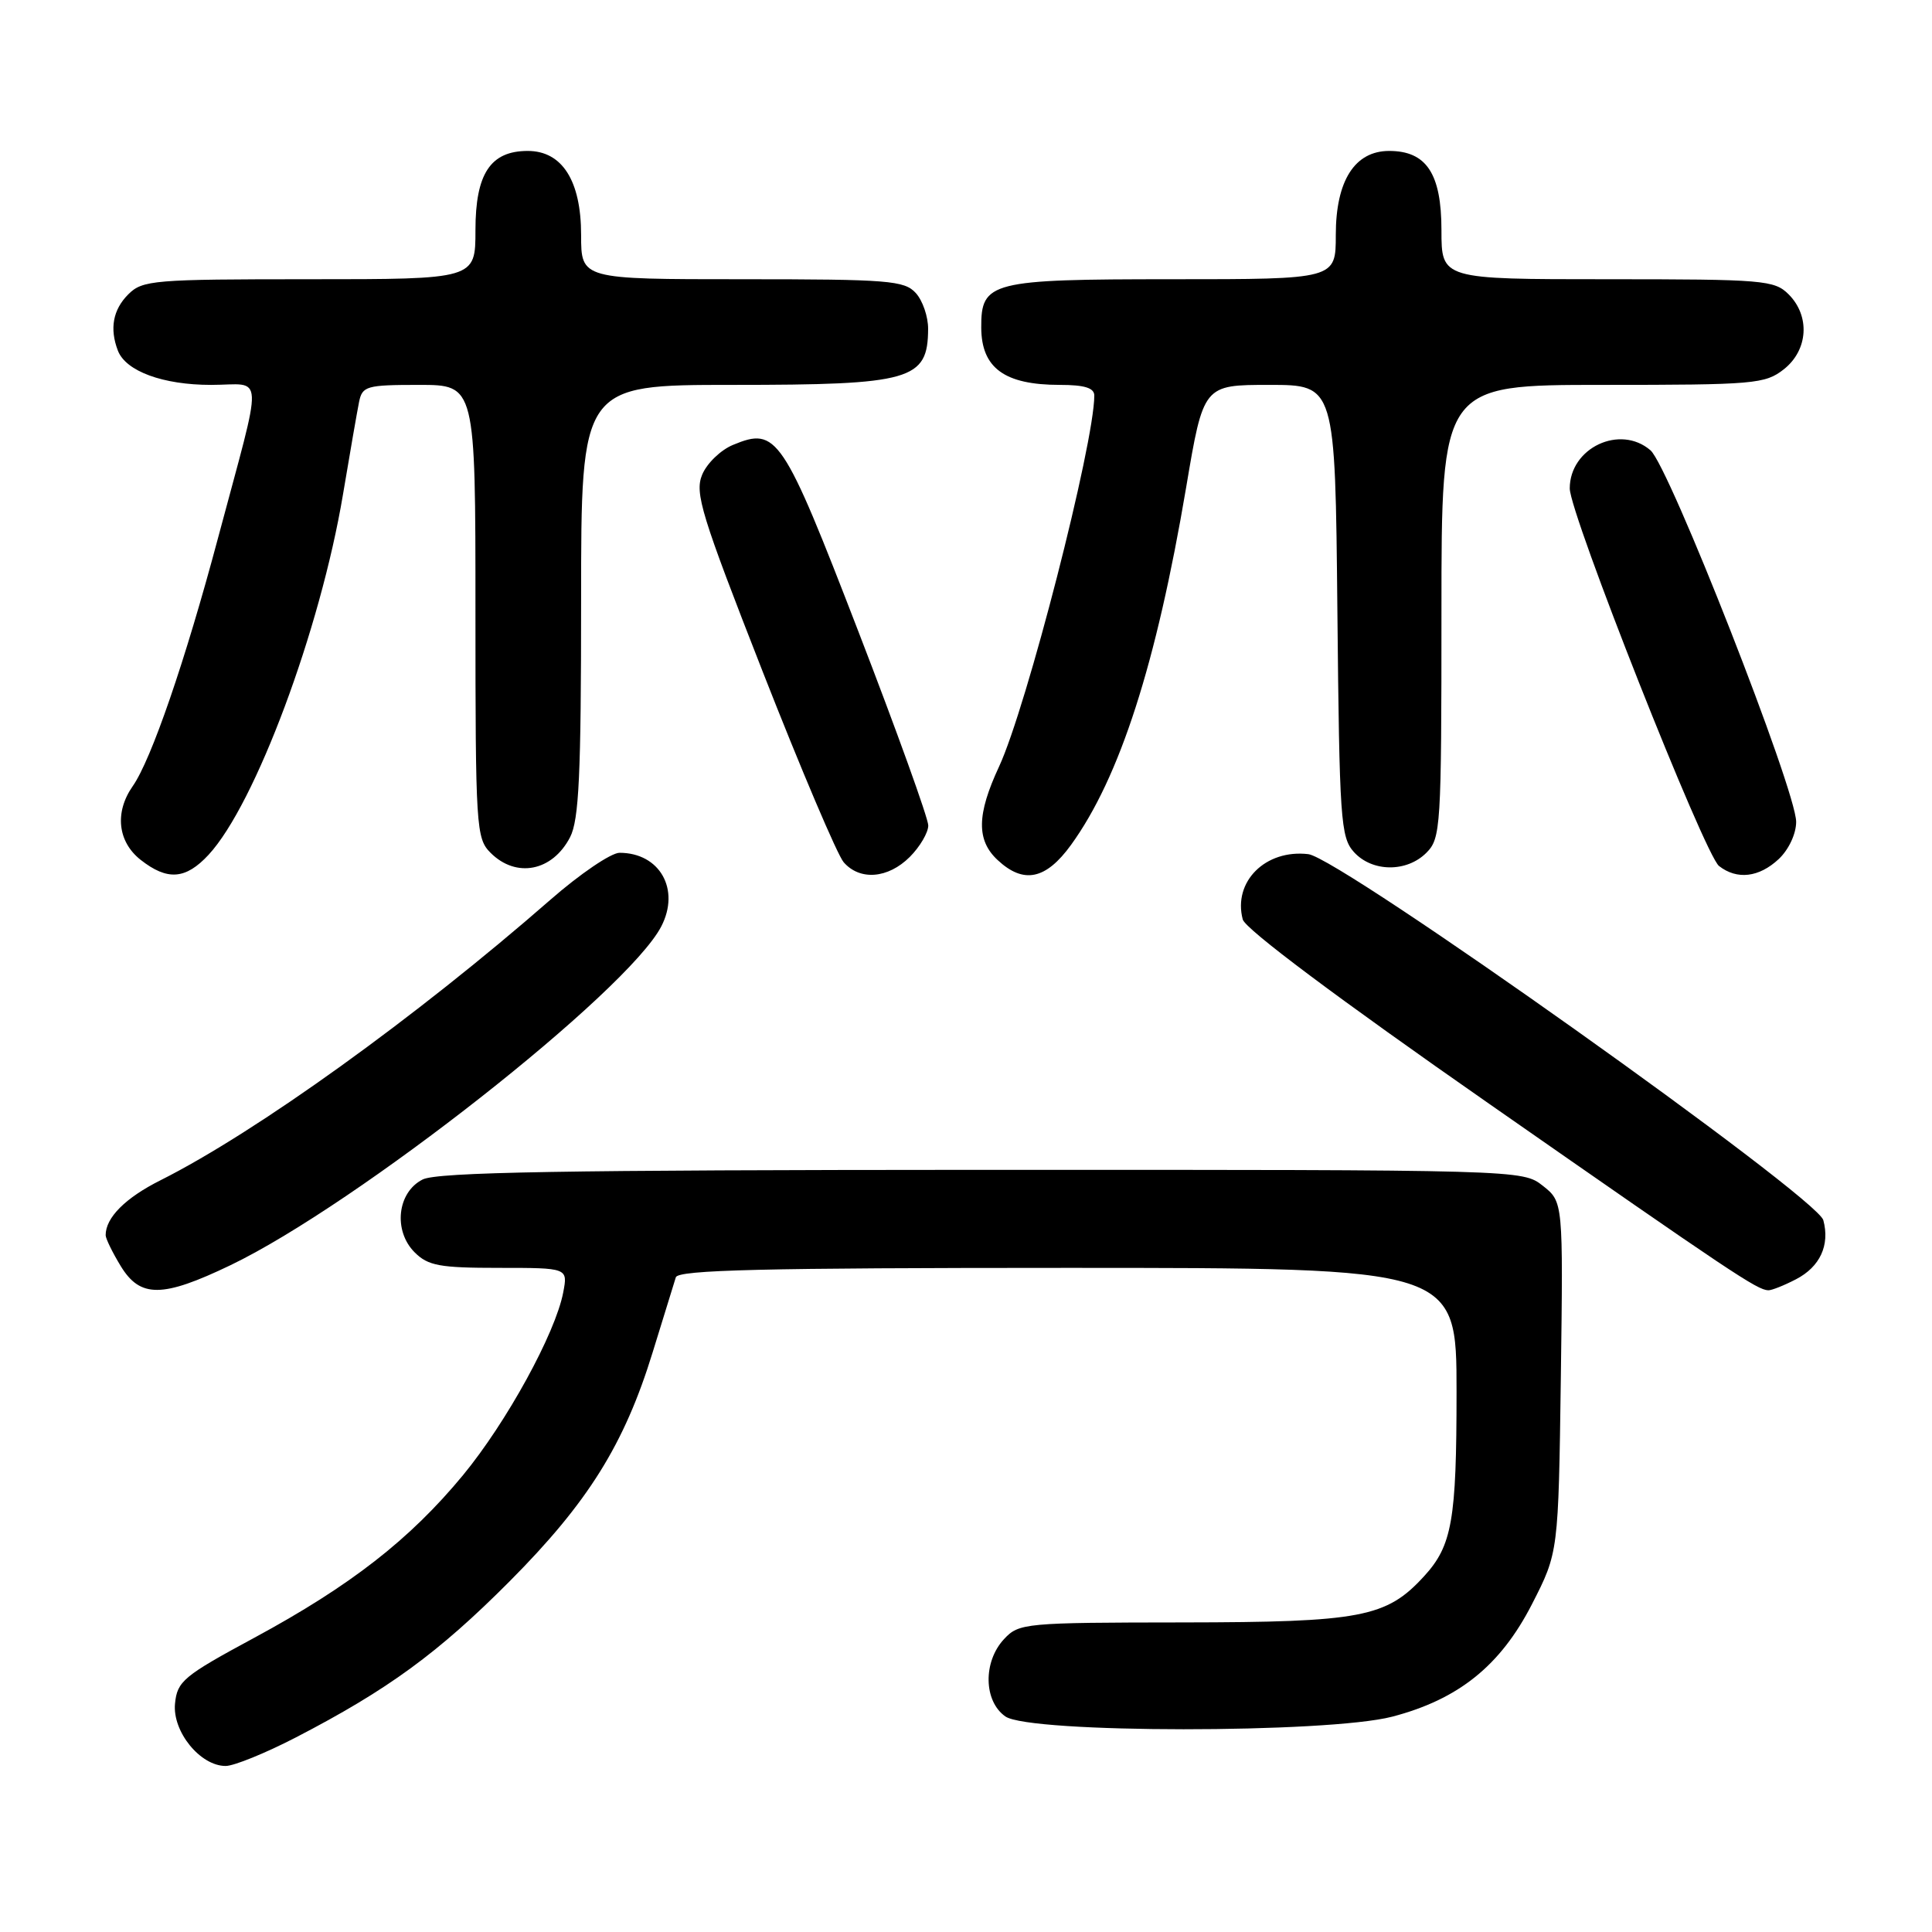 <?xml version="1.0" encoding="UTF-8" standalone="no"?>
<!DOCTYPE svg PUBLIC "-//W3C//DTD SVG 1.1//EN" "http://www.w3.org/Graphics/SVG/1.1/DTD/svg11.dtd" >
<svg xmlns="http://www.w3.org/2000/svg" xmlns:xlink="http://www.w3.org/1999/xlink" version="1.1" viewBox="0 0 256 256">
 <g >
 <path fill="currentColor"
d=" M 39.20 230.22 C 51.39 223.91 58.08 219.02 67.51 209.55 C 77.91 199.10 82.72 191.41 86.48 179.19 C 87.96 174.41 89.34 169.94 89.55 169.25 C 89.85 168.27 101.12 168.00 141.47 168.00 C 193.00 168.00 193.00 168.00 193.00 184.43 C 193.00 201.47 192.41 204.82 188.68 208.88 C 183.71 214.31 180.34 214.95 156.79 214.98 C 135.76 215.00 135.01 215.07 133.04 217.19 C 130.24 220.19 130.33 225.42 133.22 227.44 C 136.42 229.69 175.88 229.70 184.47 227.47 C 193.27 225.17 198.82 220.71 203.00 212.55 C 206.50 205.71 206.50 205.71 206.82 182.48 C 207.13 159.25 207.13 159.25 204.43 157.12 C 201.73 155.00 201.62 155.00 130.12 155.01 C 74.59 155.03 57.94 155.31 56.00 156.29 C 52.64 157.98 52.08 163.08 54.94 165.94 C 56.72 167.72 58.25 168.00 66.12 168.00 C 75.25 168.00 75.25 168.00 74.63 171.25 C 73.60 176.66 67.13 188.46 61.34 195.48 C 54.32 203.98 46.43 210.13 33.70 217.01 C 24.30 222.08 23.48 222.77 23.19 225.74 C 22.83 229.44 26.53 234.00 29.90 234.00 C 31.00 234.00 35.18 232.30 39.20 230.22 Z  M 30.53 167.65 C 47.25 159.62 83.14 131.40 87.62 122.76 C 90.17 117.85 87.42 113.00 82.09 113.00 C 80.97 113.00 76.83 115.81 72.90 119.25 C 55.10 134.80 33.98 150.00 21.29 156.38 C 16.61 158.72 13.99 161.35 14.00 163.68 C 14.01 164.13 14.90 165.96 15.99 167.75 C 18.58 172.00 21.51 171.98 30.53 167.65 Z  M 237.98 169.51 C 241.16 167.86 242.49 165.00 241.60 161.68 C 240.76 158.58 177.60 113.68 173.36 113.18 C 167.69 112.51 163.35 116.82 164.67 121.83 C 165.00 123.10 177.29 132.30 197.35 146.28 C 229.58 168.75 232.81 170.91 234.30 170.97 C 234.74 170.99 236.40 170.33 237.98 169.51 Z  M 27.64 113.26 C 33.82 106.58 42.44 83.47 45.45 65.50 C 46.37 60.00 47.33 54.49 47.58 53.25 C 48.01 51.16 48.56 51.00 55.52 51.00 C 63.00 51.00 63.00 51.00 63.00 81.00 C 63.00 109.67 63.09 111.09 65.00 113.00 C 68.40 116.40 73.20 115.46 75.54 110.93 C 76.72 108.64 77.00 102.65 77.00 79.55 C 77.00 51.00 77.00 51.00 97.07 51.00 C 120.75 51.00 122.95 50.37 122.98 43.58 C 122.99 41.97 122.26 39.83 121.35 38.83 C 119.84 37.17 117.75 37.00 98.35 37.00 C 77.00 37.00 77.00 37.00 77.00 31.13 C 77.00 23.95 74.49 20.00 69.93 20.00 C 64.99 20.00 63.00 23.01 63.00 30.50 C 63.00 37.00 63.00 37.00 41.00 37.00 C 20.33 37.00 18.88 37.12 17.00 39.00 C 14.97 41.03 14.50 43.54 15.62 46.46 C 16.67 49.19 21.59 51.00 27.97 51.00 C 35.08 51.00 34.97 48.52 28.88 71.32 C 24.54 87.59 20.04 100.68 17.58 104.18 C 15.17 107.63 15.59 111.53 18.63 113.93 C 22.18 116.72 24.60 116.54 27.64 113.26 Z  M 120.55 113.55 C 121.90 112.20 123.00 110.32 123.00 109.38 C 123.00 108.44 118.84 96.88 113.75 83.70 C 103.70 57.66 102.94 56.54 97.13 58.95 C 95.50 59.62 93.66 61.40 93.04 62.90 C 92.03 65.33 92.91 68.19 101.09 89.07 C 106.14 101.95 110.96 113.29 111.79 114.25 C 113.94 116.72 117.67 116.42 120.55 113.55 Z  M 141.92 111.95 C 148.37 103.04 153.21 88.01 157.17 64.59 C 159.46 51.00 159.46 51.00 168.19 51.00 C 176.92 51.00 176.92 51.00 177.21 80.90 C 177.48 108.66 177.64 110.94 179.40 112.90 C 181.82 115.57 186.39 115.61 189.00 113.00 C 190.91 111.09 191.00 109.67 191.00 81.00 C 191.00 51.00 191.00 51.00 212.37 51.00 C 232.47 51.00 233.89 50.88 236.37 48.93 C 239.59 46.39 239.88 41.88 237.00 39.00 C 235.12 37.12 233.67 37.00 213.00 37.00 C 191.00 37.00 191.00 37.00 191.00 30.50 C 191.00 23.01 189.01 20.00 184.07 20.00 C 179.51 20.00 177.00 23.95 177.00 31.13 C 177.00 37.00 177.00 37.00 155.33 37.00 C 131.25 37.00 129.99 37.32 130.02 43.40 C 130.04 48.77 133.11 51.00 140.43 51.00 C 143.70 51.00 145.00 51.40 145.00 52.41 C 145.00 58.78 136.02 93.77 132.37 101.60 C 129.42 107.94 129.37 111.34 132.19 113.96 C 135.63 117.17 138.58 116.56 141.92 111.95 Z  M 235.69 113.83 C 237.02 112.58 238.00 110.48 238.00 108.90 C 238.00 104.72 221.18 61.81 218.70 59.67 C 214.67 56.19 208.00 59.34 208.00 64.72 C 208.00 68.08 225.86 113.25 227.78 114.75 C 230.16 116.61 233.08 116.27 235.69 113.83 Z "/>
</g>
</svg>